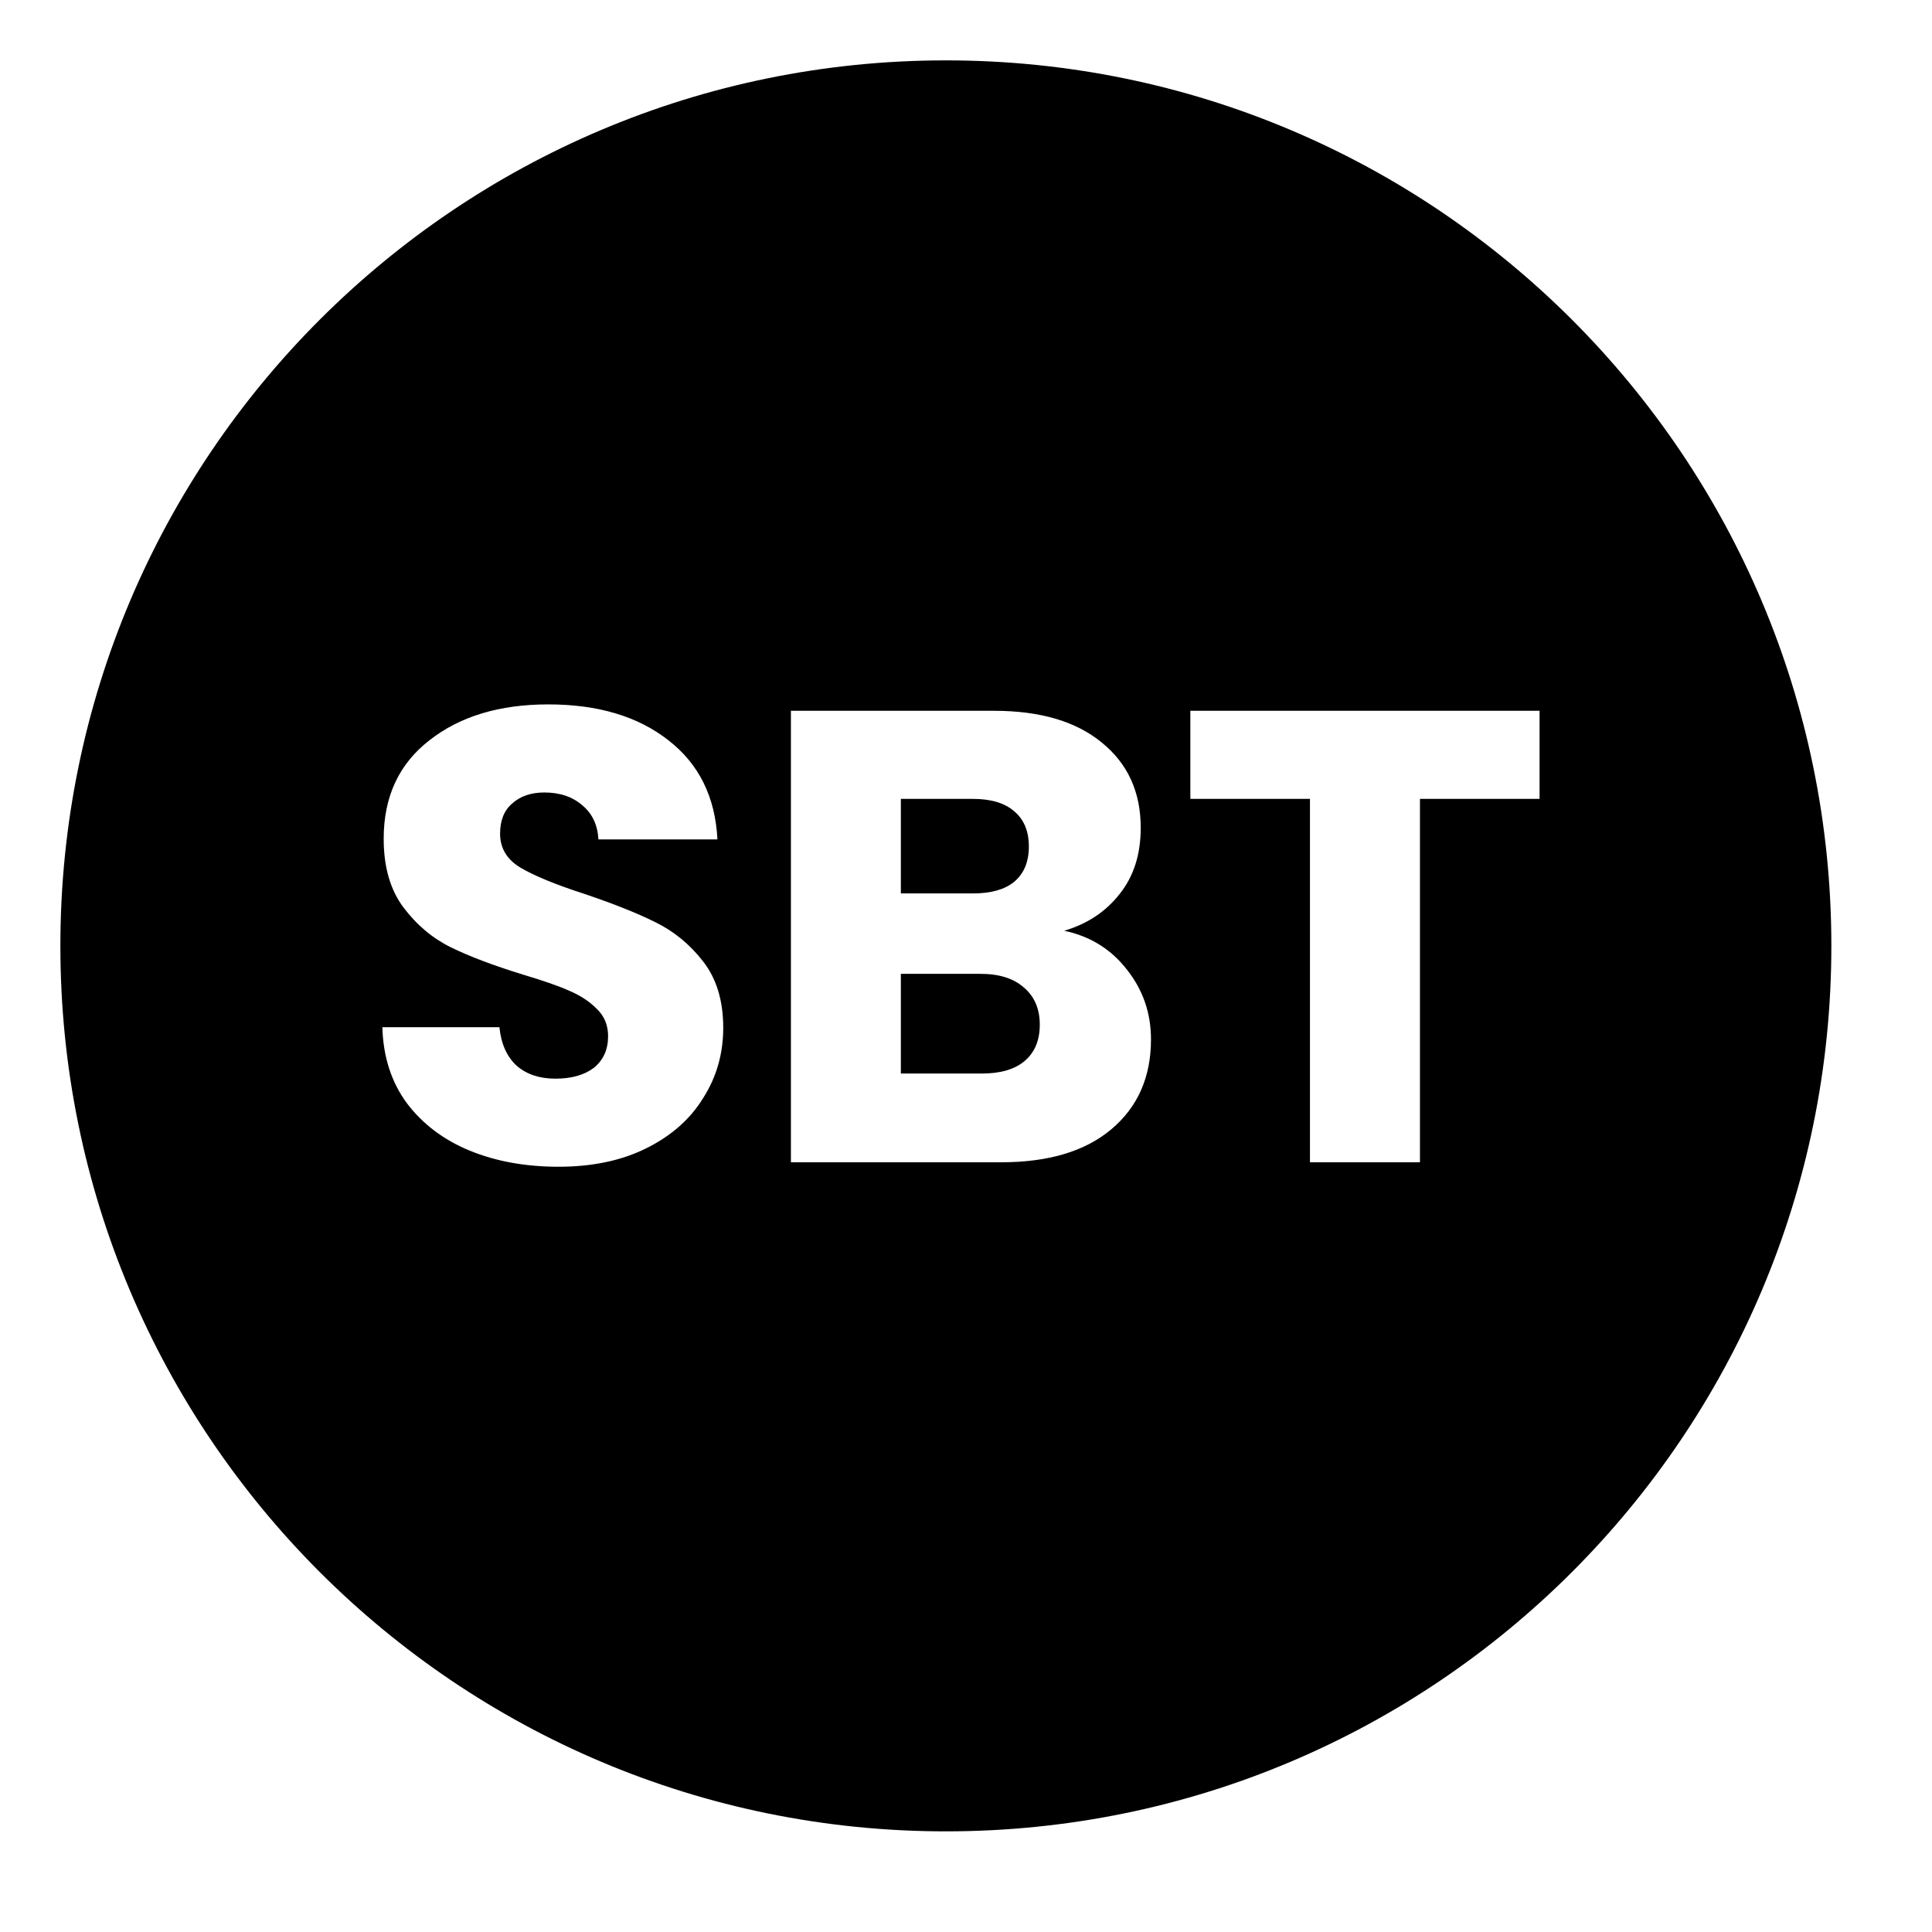 <svg viewBox="0 0 32 32" fill="none" xmlns="http://www.w3.org/2000/svg">
<g clip-path="url(#clip0_3312_12689)">
<path fill-rule="evenodd" clip-rule="evenodd" d="M15.667 30.333C23.767 30.333 30.333 23.767 30.333 15.667C30.333 7.566 23.767 1 15.667 1C7.566 1 1 7.566 1 15.667C1 23.767 7.566 30.333 15.667 30.333ZM25.5 13.232V11.773H19.716V13.232H21.697V19.251H23.519V13.232H25.5ZM17.627 15.416C18.06 15.508 18.408 15.725 18.67 16.066C18.933 16.4 19.064 16.783 19.064 17.216C19.064 17.841 18.844 18.338 18.404 18.707C17.971 19.07 17.364 19.251 16.583 19.251H13.1V11.773H16.465C17.225 11.773 17.818 11.947 18.244 12.295C18.677 12.643 18.894 13.115 18.894 13.712C18.894 14.152 18.777 14.518 18.543 14.809C18.315 15.1 18.01 15.303 17.627 15.416ZM14.921 14.798H16.114C16.412 14.798 16.64 14.734 16.796 14.607C16.959 14.472 17.041 14.276 17.041 14.021C17.041 13.765 16.959 13.57 16.796 13.435C16.64 13.3 16.412 13.232 16.114 13.232H14.921V14.798ZM16.263 17.781C16.569 17.781 16.803 17.713 16.966 17.578C17.137 17.436 17.222 17.234 17.222 16.971C17.222 16.709 17.133 16.503 16.956 16.354C16.785 16.204 16.547 16.13 16.242 16.13H14.921V17.781H16.263ZM7.782 19.059C8.215 19.236 8.705 19.325 9.252 19.325C9.813 19.325 10.299 19.222 10.711 19.016C11.123 18.81 11.435 18.533 11.648 18.185C11.869 17.837 11.979 17.451 11.979 17.024C11.979 16.577 11.869 16.211 11.648 15.927C11.428 15.643 11.165 15.427 10.86 15.277C10.562 15.128 10.171 14.972 9.689 14.809C9.206 14.653 8.851 14.507 8.623 14.372C8.396 14.237 8.283 14.049 8.283 13.808C8.283 13.588 8.35 13.421 8.485 13.307C8.62 13.186 8.797 13.126 9.017 13.126C9.273 13.126 9.483 13.197 9.646 13.339C9.809 13.474 9.898 13.662 9.912 13.903H11.883C11.847 13.2 11.577 12.654 11.073 12.263C10.569 11.866 9.905 11.667 9.081 11.667C8.272 11.667 7.615 11.866 7.111 12.263C6.607 12.654 6.355 13.197 6.355 13.893C6.355 14.361 6.465 14.741 6.685 15.033C6.905 15.324 7.168 15.544 7.473 15.693C7.778 15.842 8.172 15.991 8.655 16.14C8.989 16.24 9.245 16.328 9.422 16.407C9.607 16.485 9.76 16.584 9.88 16.705C10.008 16.826 10.072 16.978 10.072 17.163C10.072 17.383 9.994 17.557 9.838 17.685C9.681 17.805 9.468 17.866 9.199 17.866C8.936 17.866 8.723 17.795 8.559 17.653C8.396 17.504 8.3 17.291 8.272 17.014H6.333C6.347 17.504 6.482 17.923 6.738 18.271C7.001 18.619 7.349 18.881 7.782 19.059Z" fill="black"/>
</g>
<defs>
<clipPath id="clip0_3312_12689">
<rect width="32" height="32" fill="white"/>
</clipPath>
</defs>
</svg>
